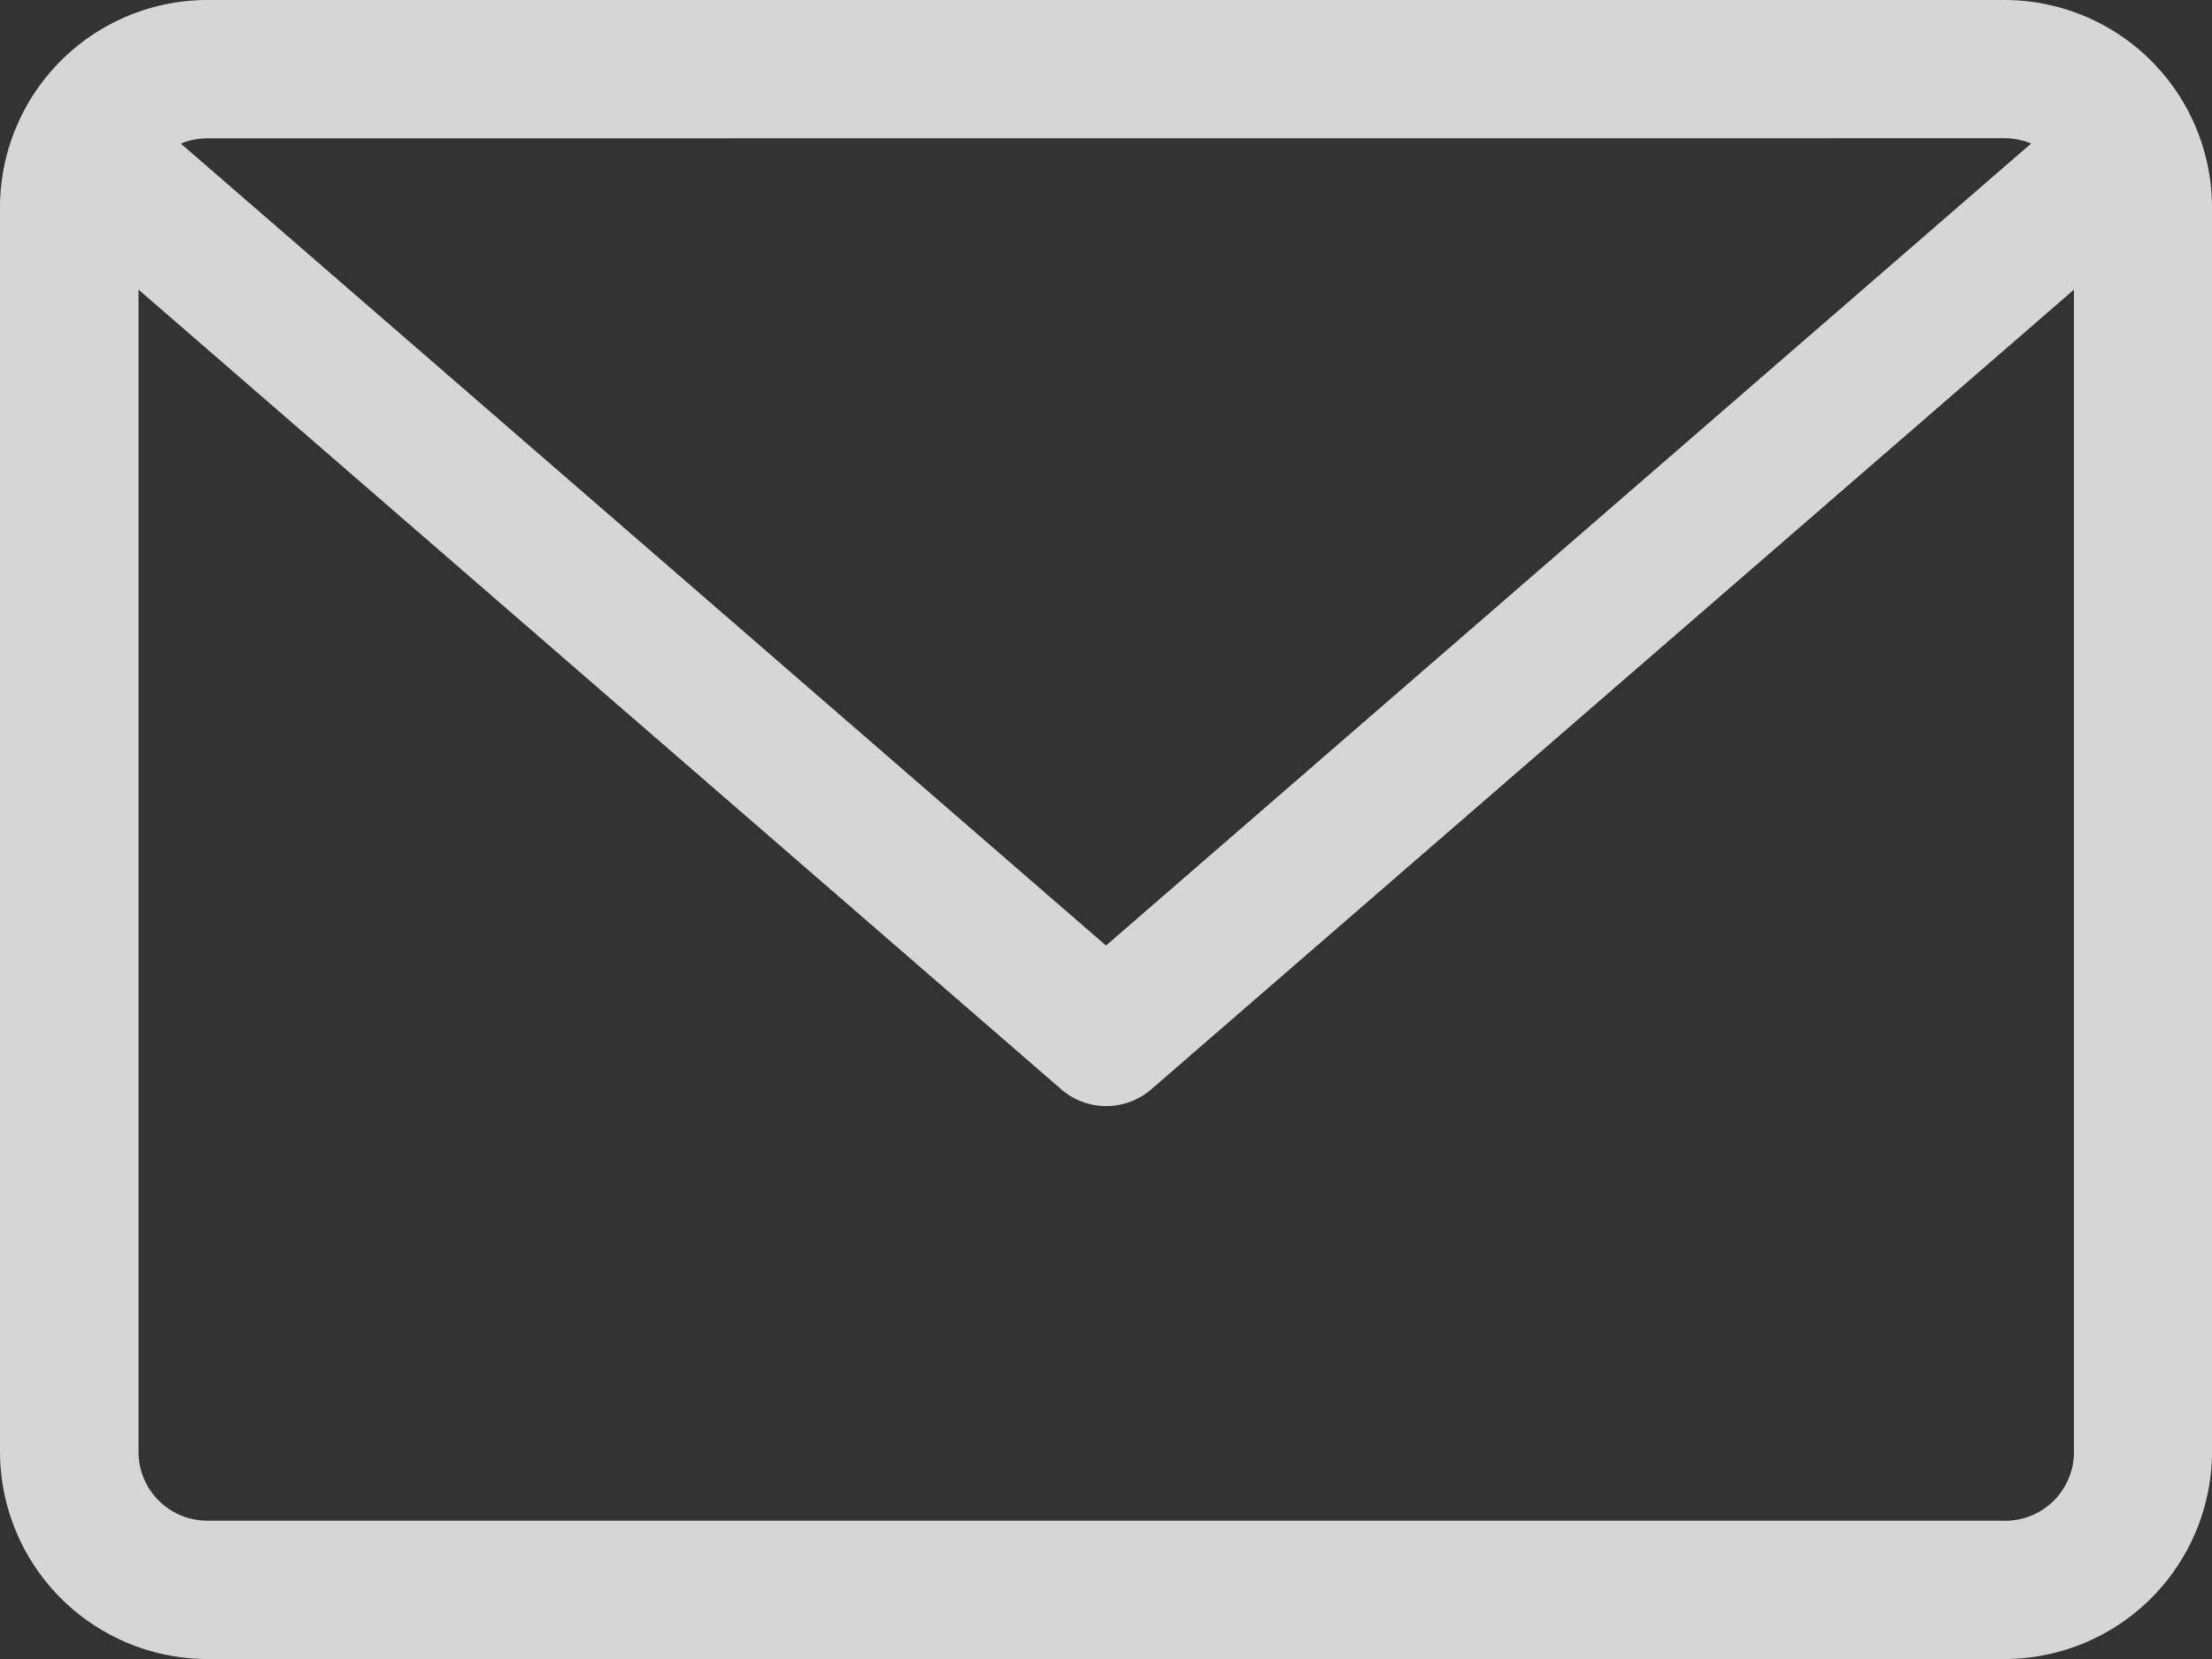<svg xmlns="http://www.w3.org/2000/svg" width="22.5" height="16.875" viewBox="0 0 22.5 16.875"><rect x="0" y="0" width="22.5" height="16.875" fill="#333333" stroke="none"/><defs><style>.a{fill:#fff;opacity:0.8;}</style></defs><path class="a" d="M20.391,59.882H2.109A2.112,2.112,0,0,0,0,61.991V74.648a2.112,2.112,0,0,0,2.109,2.109H20.391A2.112,2.112,0,0,0,22.5,74.648V61.991A2.112,2.112,0,0,0,20.391,59.882Zm0,1.406a.7.7,0,0,1,.269.054L11.25,69.5,1.84,61.343a.7.7,0,0,1,.269-.054Zm0,14.062H2.109a.7.7,0,0,1-.7-.7V62.828l9.383,8.132a.7.7,0,0,0,.921,0l9.383-8.132V74.648A.7.7,0,0,1,20.391,75.351Z" transform="translate(0 -59.882)"/></svg>